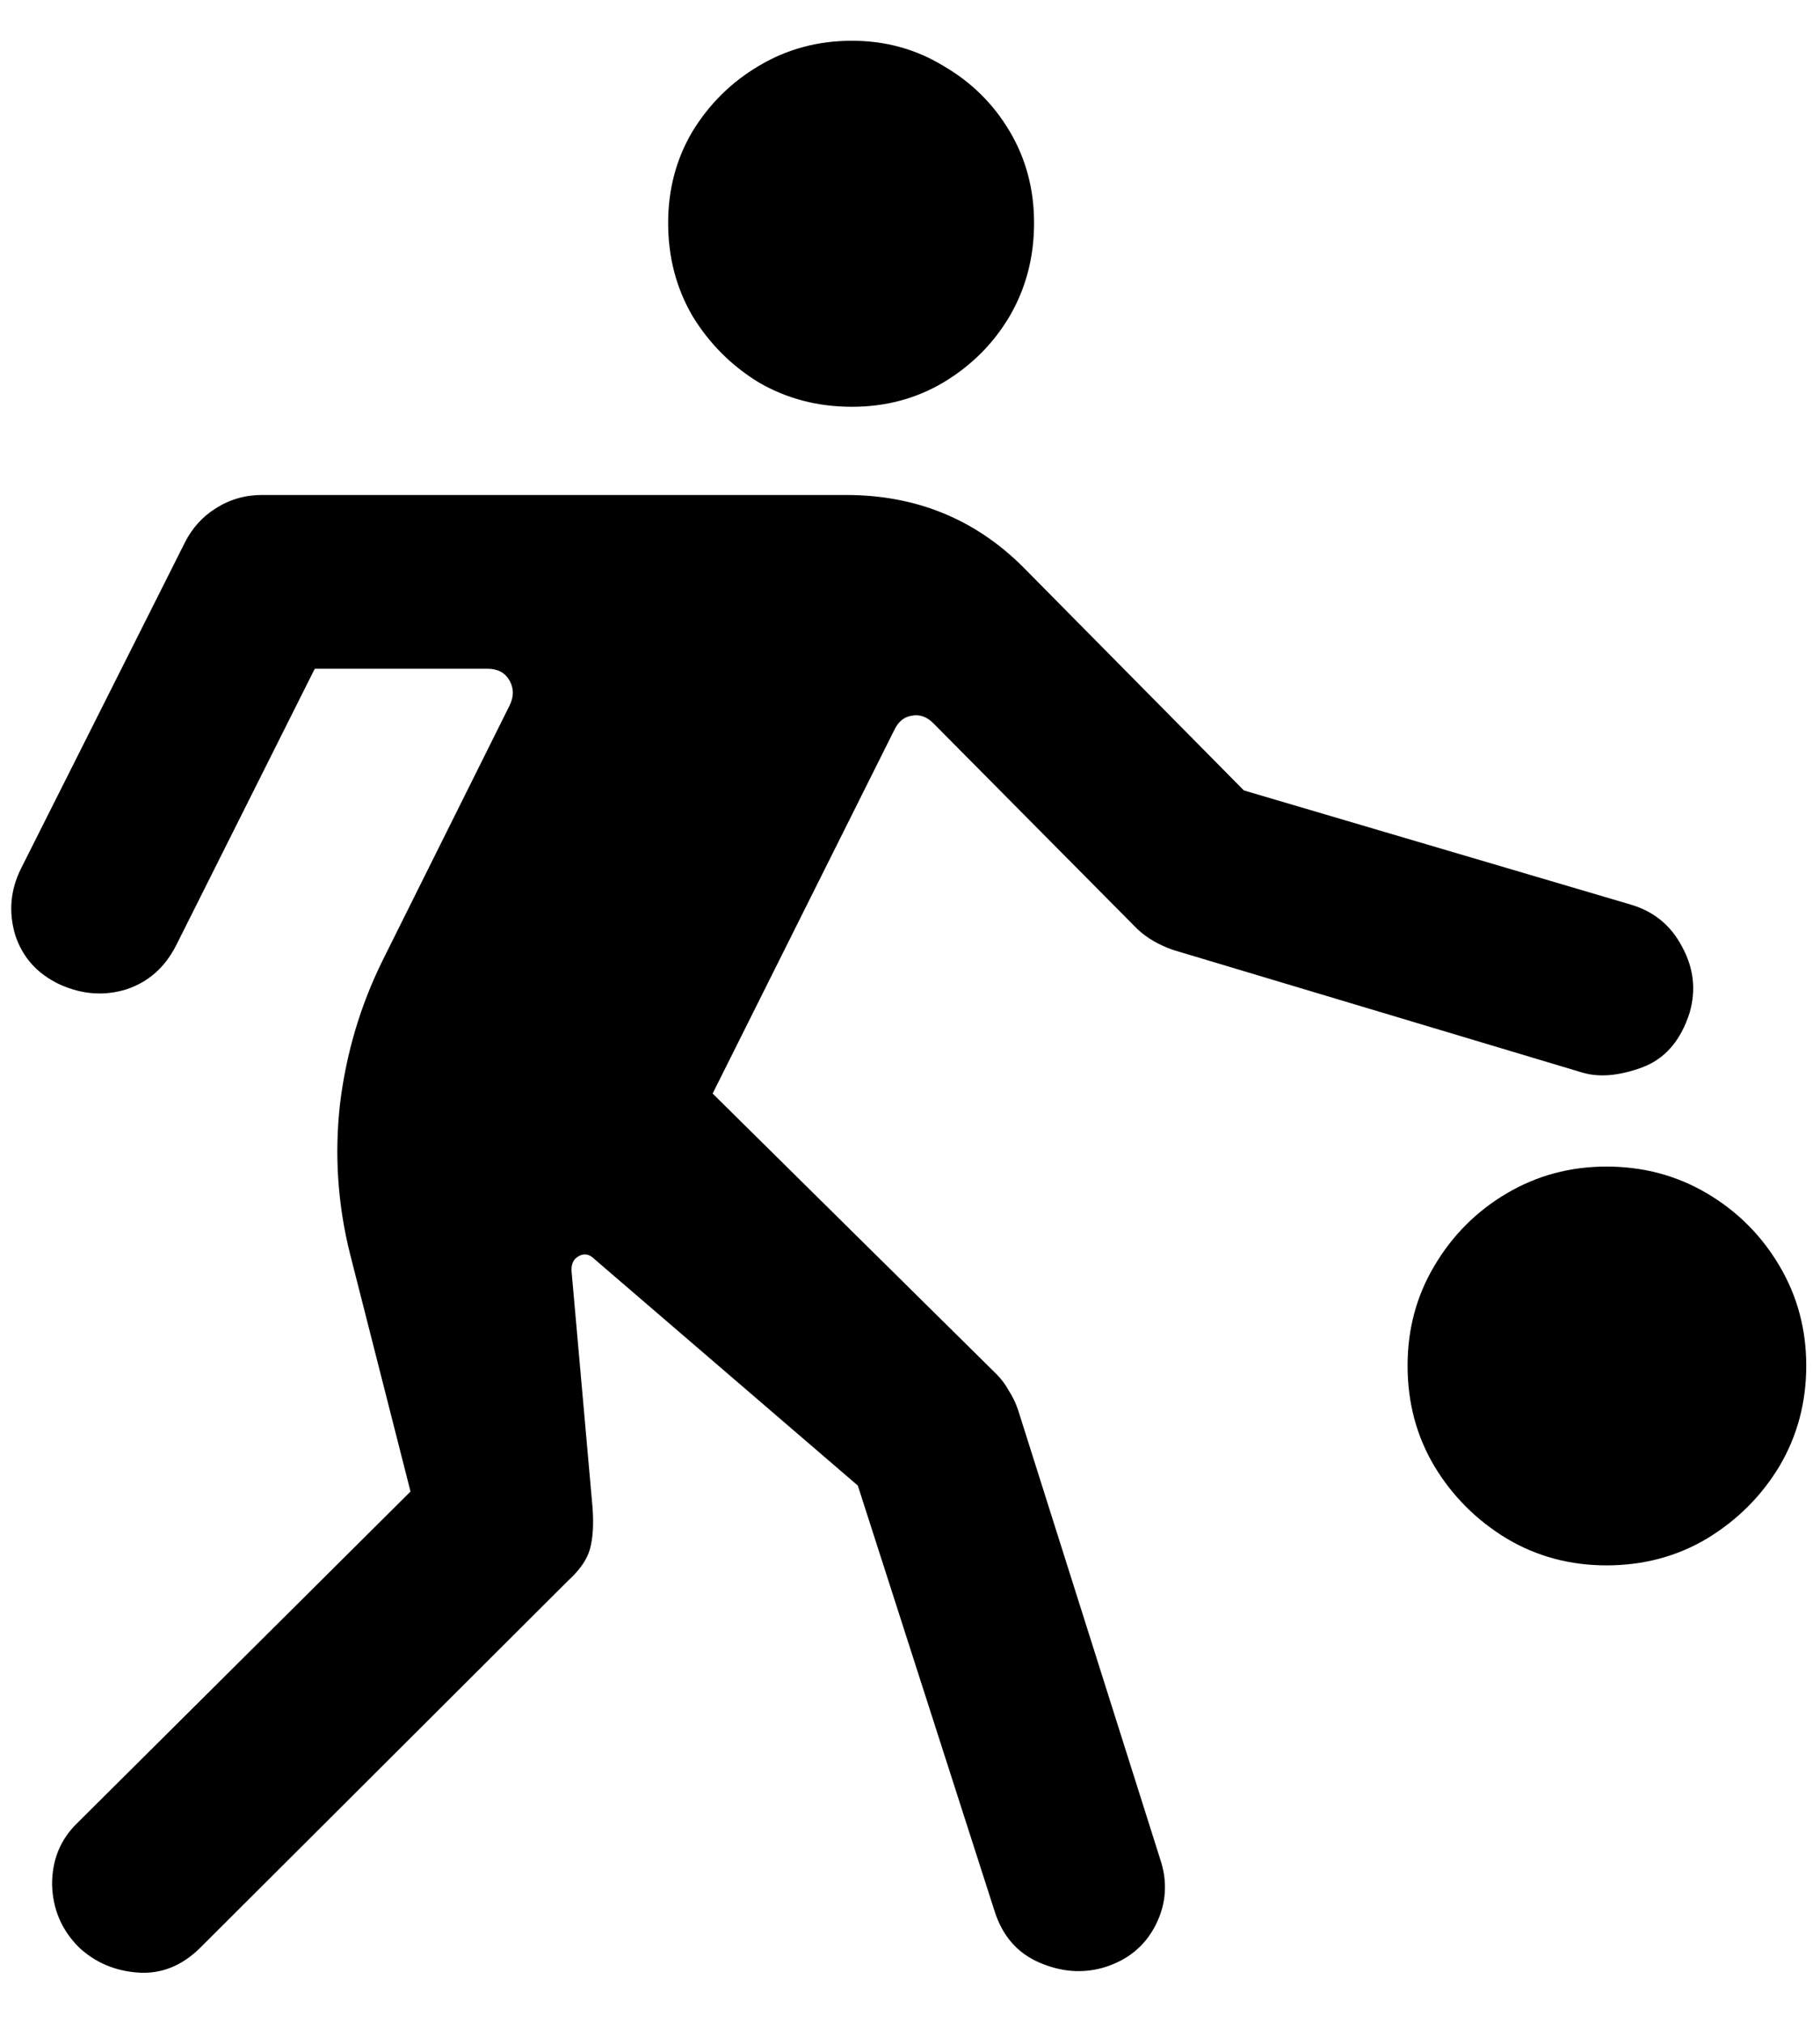 <svg width="18" height="20" viewBox="0 0 18 20" fill="none" xmlns="http://www.w3.org/2000/svg">
<path d="M8.426 4.022C8.758 4.022 9.059 3.942 9.331 3.781C9.607 3.615 9.826 3.397 9.986 3.125C10.147 2.849 10.227 2.542 10.227 2.204C10.227 1.872 10.147 1.57 9.986 1.299C9.826 1.028 9.607 0.812 9.331 0.652C9.059 0.486 8.758 0.403 8.426 0.403C8.088 0.403 7.781 0.486 7.504 0.652C7.233 0.812 7.015 1.028 6.849 1.299C6.688 1.57 6.608 1.872 6.608 2.204C6.608 2.542 6.688 2.849 6.849 3.125C7.015 3.397 7.233 3.615 7.504 3.781C7.781 3.942 8.088 4.022 8.426 4.022ZM0.781 19.254C0.941 19.403 1.135 19.486 1.362 19.503C1.594 19.52 1.802 19.436 1.984 19.254L5.62 15.627C5.736 15.521 5.808 15.416 5.836 15.311C5.864 15.206 5.872 15.073 5.861 14.913L5.653 12.572C5.648 12.5 5.67 12.45 5.72 12.422C5.775 12.389 5.828 12.398 5.877 12.447L8.484 14.688L9.837 18.897C9.914 19.14 10.061 19.309 10.277 19.403C10.493 19.497 10.706 19.514 10.916 19.453C11.154 19.381 11.325 19.24 11.431 19.03C11.536 18.82 11.55 18.601 11.472 18.374L10.069 13.941C10.047 13.875 10.017 13.811 9.978 13.751C9.945 13.69 9.903 13.634 9.854 13.585L7.048 10.812L8.849 7.209C8.888 7.132 8.943 7.088 9.015 7.077C9.093 7.06 9.165 7.085 9.231 7.151L11.248 9.185C11.342 9.274 11.461 9.343 11.605 9.393L15.647 10.604C15.813 10.654 16.01 10.638 16.237 10.555C16.464 10.472 16.621 10.292 16.71 10.015C16.776 9.788 16.751 9.57 16.635 9.359C16.525 9.149 16.356 9.011 16.129 8.944L12.302 7.815L10.119 5.607C9.643 5.132 9.059 4.894 8.368 4.894H2.59C2.424 4.894 2.272 4.938 2.134 5.026C2.001 5.109 1.899 5.223 1.827 5.367L0.208 8.587C0.103 8.798 0.083 9.016 0.15 9.243C0.222 9.465 0.368 9.628 0.59 9.733C0.811 9.833 1.03 9.849 1.246 9.783C1.467 9.711 1.633 9.564 1.744 9.343L3.113 6.612H4.823C4.923 6.612 4.995 6.651 5.039 6.728C5.083 6.806 5.083 6.889 5.039 6.977L3.786 9.492C3.564 9.94 3.423 10.416 3.362 10.92C3.307 11.418 3.34 11.911 3.462 12.398L4.06 14.747L0.764 18.025C0.598 18.186 0.515 18.388 0.515 18.631C0.521 18.875 0.609 19.082 0.781 19.254ZM15.888 15.477C16.253 15.477 16.585 15.389 16.884 15.211C17.183 15.029 17.421 14.791 17.598 14.498C17.775 14.199 17.864 13.867 17.864 13.502C17.864 13.142 17.775 12.812 17.598 12.514C17.421 12.215 17.183 11.977 16.884 11.8C16.585 11.623 16.253 11.534 15.888 11.534C15.528 11.534 15.199 11.623 14.9 11.8C14.601 11.977 14.364 12.215 14.187 12.514C14.009 12.812 13.921 13.142 13.921 13.502C13.921 13.867 14.009 14.199 14.187 14.498C14.364 14.791 14.601 15.029 14.9 15.211C15.199 15.389 15.528 15.477 15.888 15.477Z" fill="black"/>
</svg>
